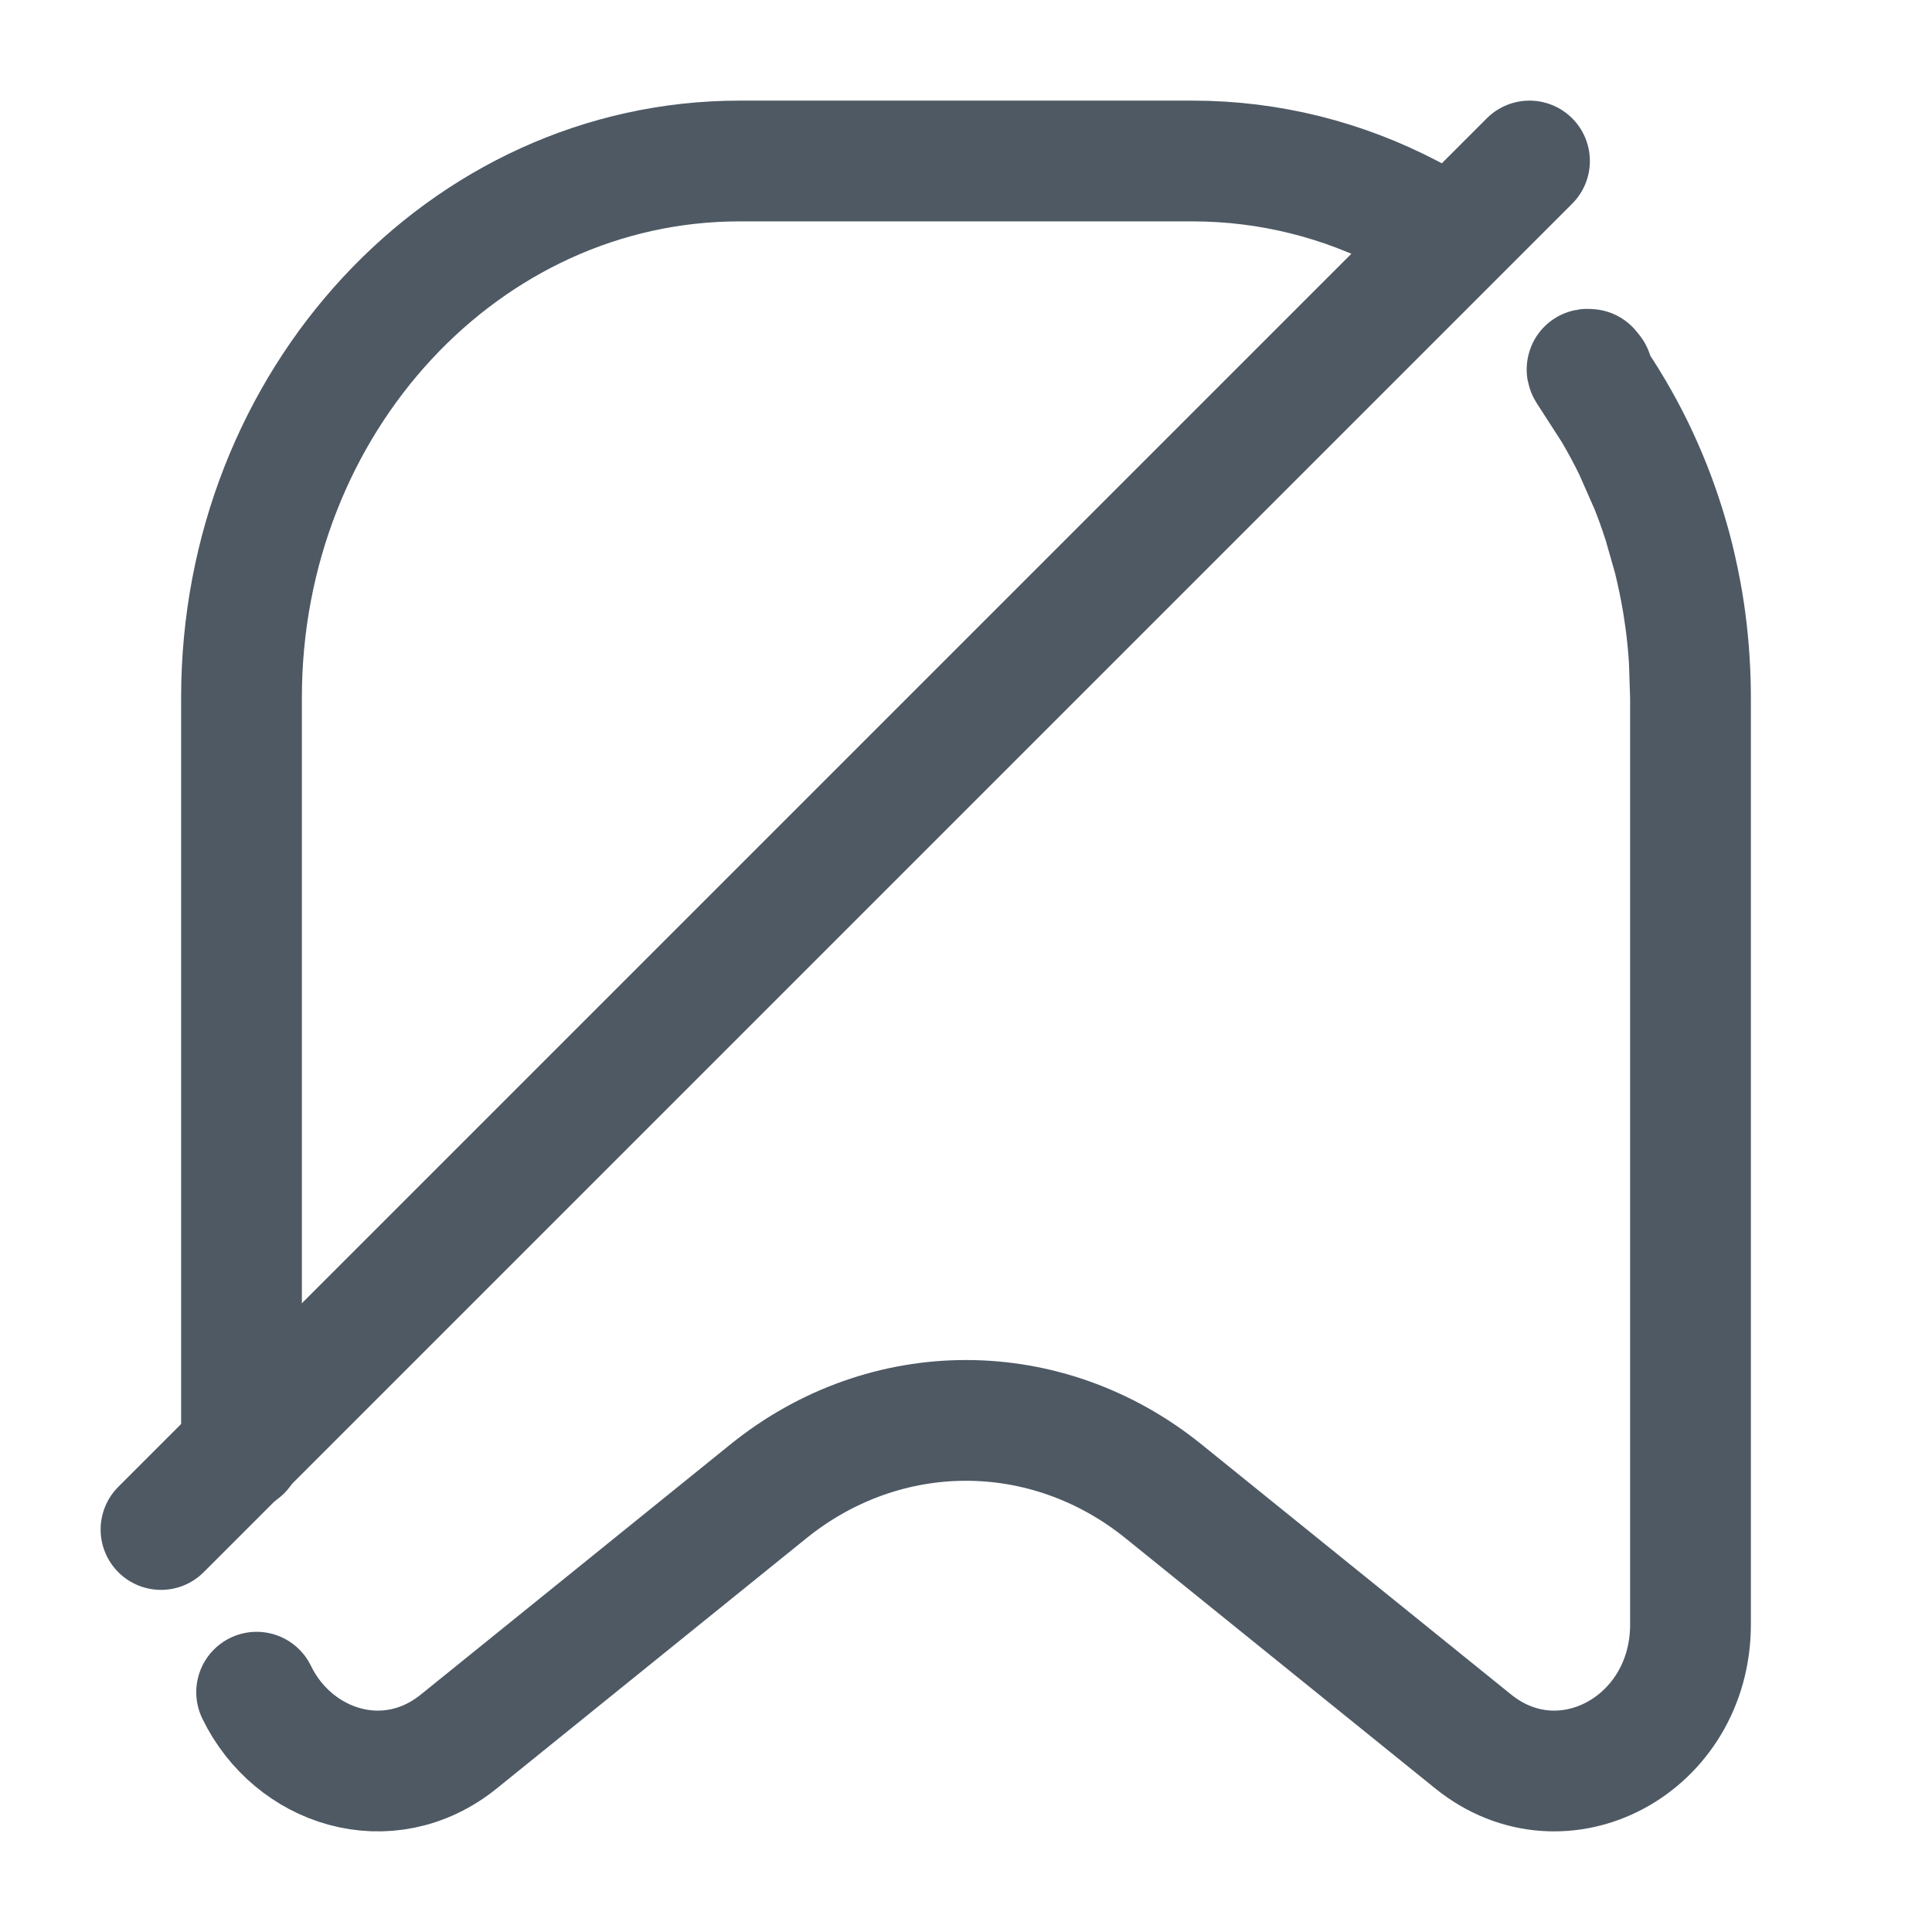 <svg width="24" height="24" viewBox="0 0 24 24" fill="none" xmlns="http://www.w3.org/2000/svg">
<path d="M21 8.666V20.179C21 21.677 19.413 22.532 18.3 21.633L14.454 18.526C13 17.351 11 17.351 9.545 18.526L5.7 21.633C4.819 22.345 3.641 21.957 3.188 21.021M21 8.666C21 8.511 20.995 8.357 20.985 8.205M21 8.666L20.985 8.205M20.985 8.205C20.975 8.035 20.958 7.868 20.936 7.702M20.936 7.702C20.927 7.634 20.917 7.567 20.906 7.5M20.936 7.702L20.906 7.5M20.906 7.5C20.874 7.306 20.834 7.115 20.788 6.928M20.788 6.928C20.752 6.783 20.711 6.641 20.666 6.5M20.788 6.928L20.666 6.5M20.666 6.5C20.616 6.343 20.561 6.188 20.5 6.036M20.5 6.036C20.438 5.881 20.371 5.729 20.299 5.58M20.5 6.036L20.299 5.58M20.299 5.58C20.219 5.415 20.132 5.254 20.04 5.098M20.04 5.098C19.948 4.941 19.849 4.789 19.746 4.642M20.04 5.098L19.746 4.642M19.746 4.642C19.634 4.482 19.871 4.737 19.746 4.589M17.859 2.863C18.046 2.976 18.226 3.1 18.4 3.234L17.859 2.863ZM17.859 2.863C17.742 2.791 17.622 2.723 17.5 2.66C16.687 2.237 15.776 2 14.812 2H9.188C5.77 2 3 4.984 3 8.666V14.422V17.3V18.02" stroke="#4E5964" stroke-width="1.5" stroke-linecap="round"/>
<path d="M19 2L2 19" stroke="#4E5964" stroke-width="1.5" stroke-linecap="round" stroke-linejoin="round"/>
</svg>
